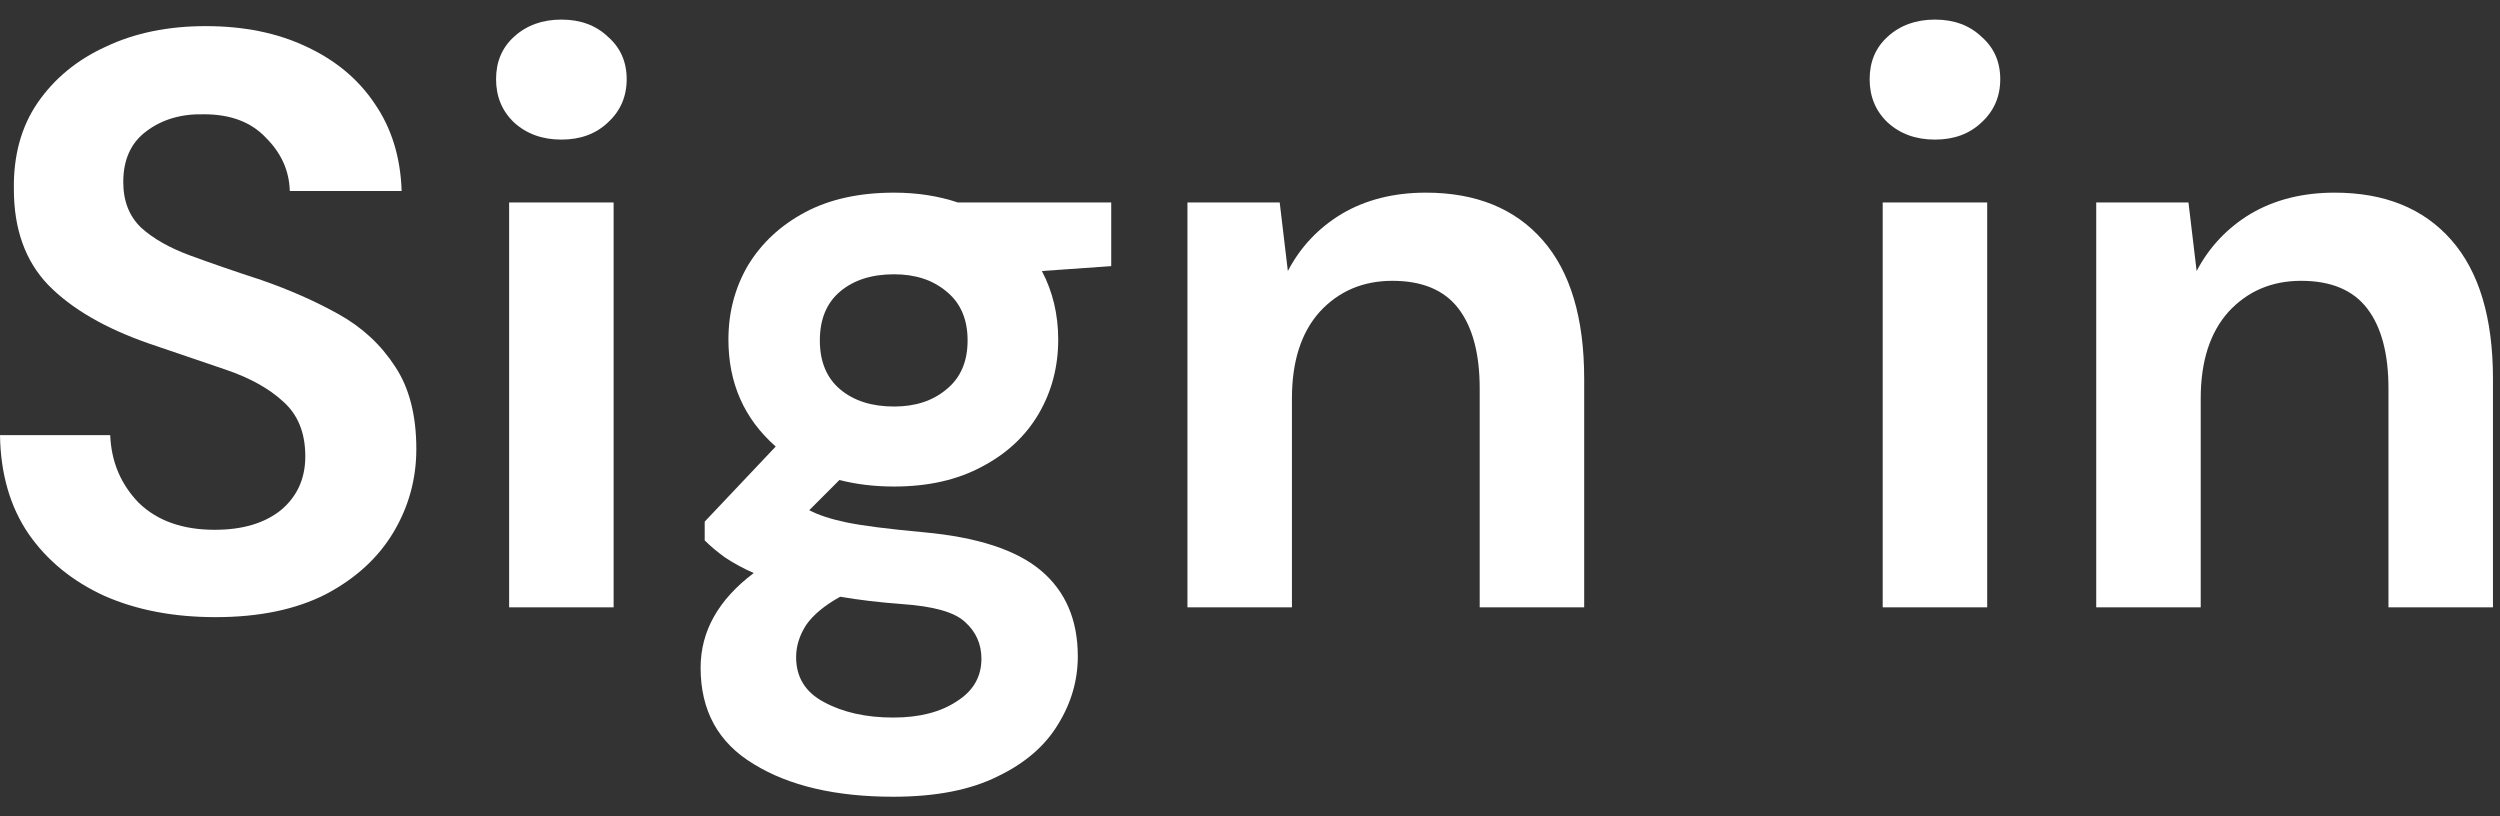 <svg width="49" height="16" viewBox="0 0 49 16" fill="none" xmlns="http://www.w3.org/2000/svg">
<rect x="0" y="0" width="49" height="16" fill="#333333" stroke="none"/>
<path d="M4.224 12.096C3.403 12.096 2.677 11.957 2.048 11.68C1.419 11.392 0.923 10.987 0.56 10.464C0.197 9.931 0.011 9.285 0 8.528H2.16C2.181 9.051 2.368 9.493 2.72 9.856C3.083 10.208 3.579 10.384 4.208 10.384C4.752 10.384 5.184 10.256 5.504 10C5.824 9.733 5.984 9.381 5.984 8.944C5.984 8.485 5.84 8.128 5.552 7.872C5.275 7.616 4.901 7.408 4.432 7.248C3.963 7.088 3.461 6.917 2.928 6.736C2.064 6.437 1.403 6.053 0.944 5.584C0.496 5.115 0.272 4.491 0.272 3.712C0.261 3.051 0.416 2.485 0.736 2.016C1.067 1.536 1.515 1.168 2.08 0.912C2.645 0.645 3.296 0.512 4.032 0.512C4.779 0.512 5.435 0.645 6 0.912C6.576 1.179 7.024 1.552 7.344 2.032C7.675 2.512 7.851 3.083 7.872 3.744H5.68C5.669 3.349 5.515 3.003 5.216 2.704C4.928 2.395 4.523 2.24 4 2.24C3.552 2.229 3.173 2.341 2.864 2.576C2.565 2.8 2.416 3.131 2.416 3.568C2.416 3.941 2.533 4.24 2.768 4.464C3.003 4.677 3.323 4.859 3.728 5.008C4.133 5.157 4.597 5.317 5.12 5.488C5.675 5.68 6.181 5.904 6.64 6.16C7.099 6.416 7.467 6.757 7.744 7.184C8.021 7.6 8.16 8.139 8.16 8.8C8.16 9.387 8.011 9.931 7.712 10.432C7.413 10.933 6.971 11.339 6.384 11.648C5.797 11.947 5.077 12.096 4.224 12.096Z" fill="white"/>
<path d="M11.003 2.736C10.63 2.736 10.32 2.624 10.075 2.4C9.84 2.176 9.723 1.893 9.723 1.552C9.723 1.211 9.84 0.933 10.075 0.72C10.32 0.496 10.63 0.384 11.003 0.384C11.376 0.384 11.68 0.496 11.915 0.72C12.16 0.933 12.283 1.211 12.283 1.552C12.283 1.893 12.16 2.176 11.915 2.4C11.68 2.624 11.376 2.736 11.003 2.736ZM9.979 11.904V3.968H12.027V11.904H9.979Z" fill="white"/>
<path d="M17.524 9.536C17.14 9.536 16.783 9.493 16.453 9.408L15.861 10C16.042 10.096 16.287 10.176 16.596 10.24C16.906 10.304 17.407 10.368 18.101 10.432C19.157 10.528 19.924 10.779 20.404 11.184C20.884 11.589 21.125 12.149 21.125 12.864C21.125 13.333 20.997 13.776 20.741 14.192C20.485 14.619 20.09 14.96 19.556 15.216C19.023 15.483 18.34 15.616 17.509 15.616C16.378 15.616 15.466 15.403 14.773 14.976C14.079 14.56 13.732 13.931 13.732 13.088C13.732 12.373 14.079 11.755 14.773 11.232C14.559 11.136 14.373 11.035 14.213 10.928C14.063 10.821 13.93 10.709 13.812 10.592V10.224L15.204 8.752C14.586 8.208 14.277 7.509 14.277 6.656C14.277 6.123 14.405 5.637 14.661 5.2C14.927 4.763 15.3 4.416 15.78 4.16C16.261 3.904 16.842 3.776 17.524 3.776C17.973 3.776 18.389 3.84 18.773 3.968H21.78V5.216L20.421 5.312C20.634 5.717 20.741 6.165 20.741 6.656C20.741 7.189 20.613 7.675 20.357 8.112C20.101 8.549 19.727 8.896 19.236 9.152C18.756 9.408 18.186 9.536 17.524 9.536ZM17.524 7.968C17.941 7.968 18.282 7.856 18.549 7.632C18.826 7.408 18.965 7.088 18.965 6.672C18.965 6.256 18.826 5.936 18.549 5.712C18.282 5.488 17.941 5.376 17.524 5.376C17.087 5.376 16.735 5.488 16.468 5.712C16.202 5.936 16.069 6.256 16.069 6.672C16.069 7.088 16.202 7.408 16.468 7.632C16.735 7.856 17.087 7.968 17.524 7.968ZM15.604 12.88C15.604 13.275 15.786 13.568 16.148 13.76C16.522 13.963 16.975 14.064 17.509 14.064C18.02 14.064 18.436 13.957 18.756 13.744C19.076 13.541 19.236 13.264 19.236 12.912C19.236 12.624 19.13 12.384 18.916 12.192C18.714 12 18.303 11.883 17.684 11.84C17.247 11.808 16.842 11.76 16.468 11.696C16.159 11.867 15.935 12.053 15.796 12.256C15.668 12.459 15.604 12.667 15.604 12.88Z" fill="white"/>
<path d="M23.274 11.904V3.968H25.082L25.242 5.312C25.487 4.843 25.839 4.469 26.298 4.192C26.767 3.915 27.317 3.776 27.946 3.776C28.927 3.776 29.69 4.085 30.234 4.704C30.778 5.323 31.05 6.229 31.05 7.424V11.904H29.002V7.616C29.002 6.933 28.863 6.411 28.586 6.048C28.308 5.685 27.877 5.504 27.29 5.504C26.714 5.504 26.239 5.707 25.866 6.112C25.503 6.517 25.322 7.083 25.322 7.808V11.904H23.274Z" fill="white"/>
<path d="M37.925 2.736C37.551 2.736 37.242 2.624 36.997 2.4C36.762 2.176 36.645 1.893 36.645 1.552C36.645 1.211 36.762 0.933 36.997 0.72C37.242 0.496 37.551 0.384 37.925 0.384C38.298 0.384 38.602 0.496 38.837 0.72C39.082 0.933 39.205 1.211 39.205 1.552C39.205 1.893 39.082 2.176 38.837 2.4C38.602 2.624 38.298 2.736 37.925 2.736ZM36.901 11.904V3.968H38.949V11.904H36.901Z" fill="white"/>
<path d="M41.086 11.904V3.968H42.894L43.054 5.312C43.3 4.843 43.652 4.469 44.11 4.192C44.58 3.915 45.129 3.776 45.758 3.776C46.74 3.776 47.502 4.085 48.046 4.704C48.59 5.323 48.862 6.229 48.862 7.424V11.904H46.814V7.616C46.814 6.933 46.676 6.411 46.398 6.048C46.121 5.685 45.689 5.504 45.102 5.504C44.526 5.504 44.052 5.707 43.678 6.112C43.316 6.517 43.134 7.083 43.134 7.808V11.904H41.086Z" fill="white"/>
</svg>
